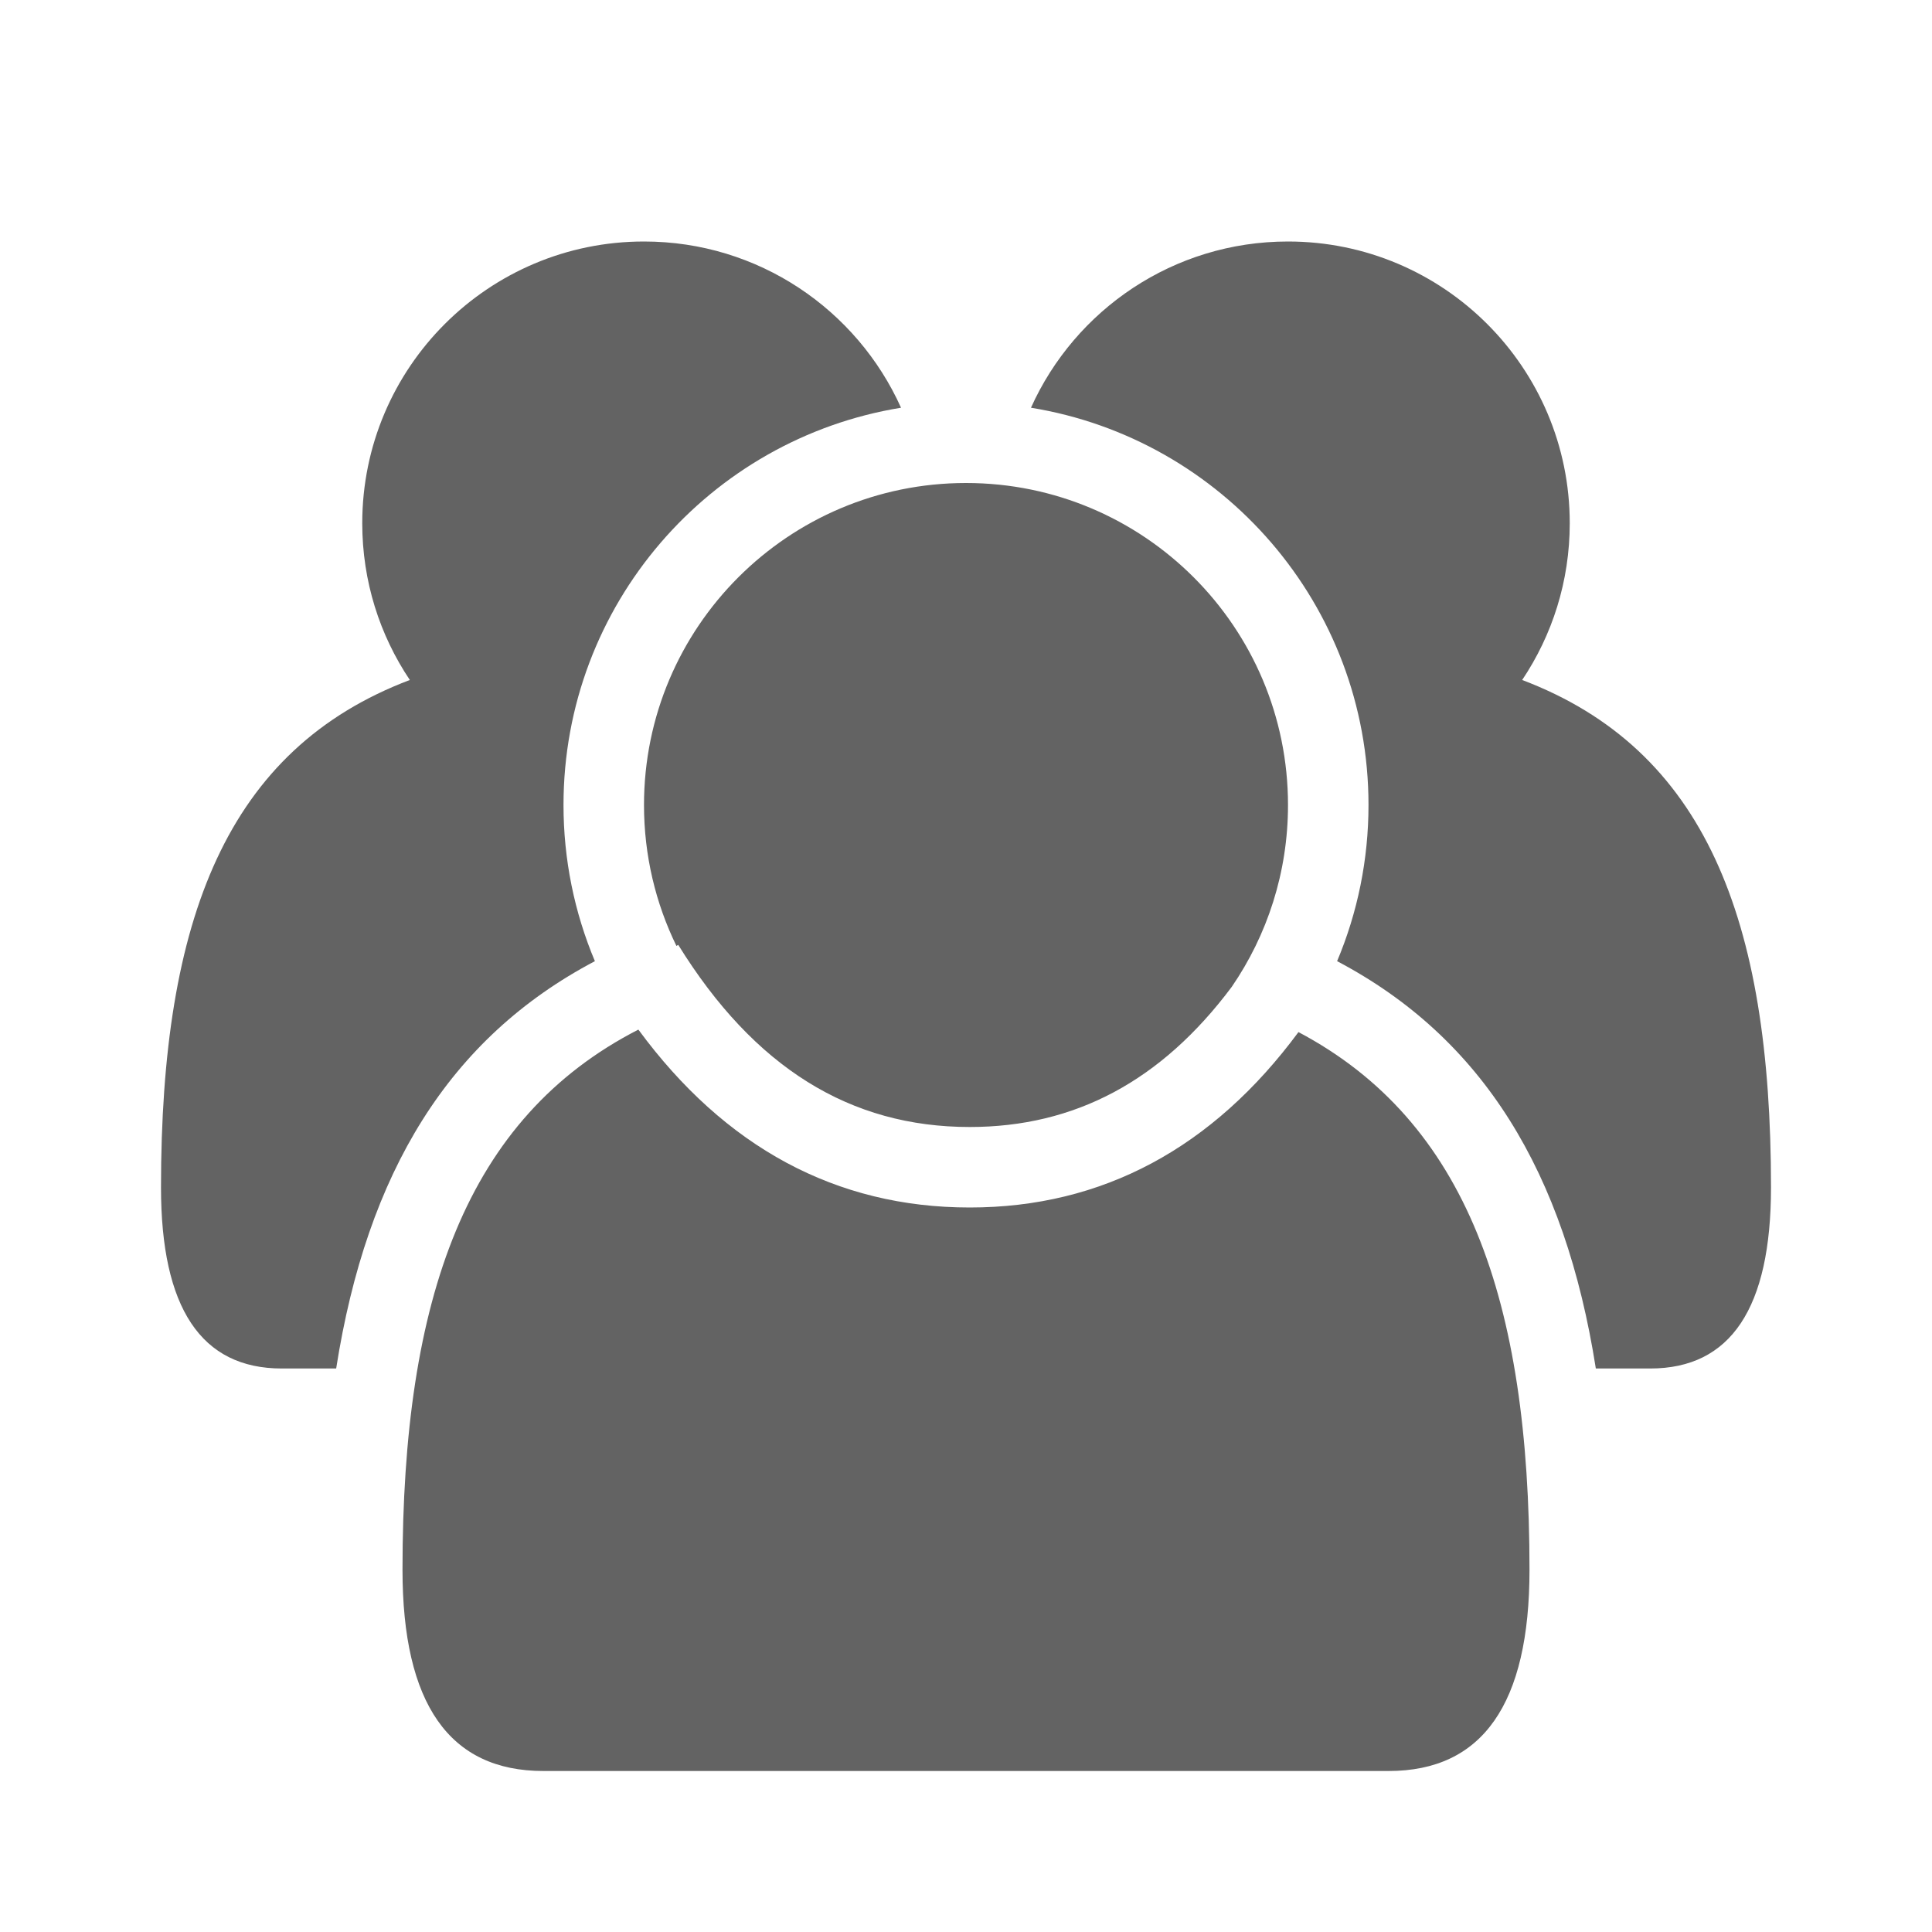 <svg width="24" height="24" viewBox="0 0 24 24" fill="none" xmlns="http://www.w3.org/2000/svg">
<path fill-rule="evenodd" clip-rule="evenodd" d="M12.807 5.065C15.185 5.451 17 7.513 17 10C17 10.677 16.865 11.334 16.61 11.94C18.419 12.893 19.441 14.56 19.824 17H20.5C21.5 17 22 16.25 22 14.75C22 11.408 21.178 9.307 18.909 8.447C19.282 7.891 19.5 7.221 19.5 6.5C19.5 4.567 17.933 3 16 3C14.579 3 13.355 3.847 12.807 5.065ZM4.176 17H3.5C2.5 17 2 16.25 2 14.75C2 11.408 2.821 9.307 5.091 8.447C4.718 7.891 4.5 7.221 4.5 6.5C4.5 4.567 6.067 3 8 3C9.422 3 10.645 3.847 11.193 5.065C8.815 5.451 7 7.513 7 10C7 10.677 7.135 11.334 7.39 11.94C5.581 12.893 4.559 14.56 4.176 17ZM5 19.5C5 21.167 5.583 22 6.75 22H17.25C18.417 22 19 21.167 19 19.5C19 16.154 18.222 13.928 16.13 12.821C15.066 14.261 13.694 15 12.046 15C10.386 15 9.004 14.251 7.93 12.79C5.793 13.886 5 16.122 5 19.5ZM8.403 11.751C8.145 11.222 8 10.628 8 10C8 7.791 9.791 6 12 6C14.209 6 16 7.791 16 10C16 10.838 15.742 11.616 15.302 12.258C14.426 13.431 13.35 14 12.046 14C10.562 14 9.369 13.263 8.425 11.737L8.403 11.751Z" fill="#636363"/>
</svg>
